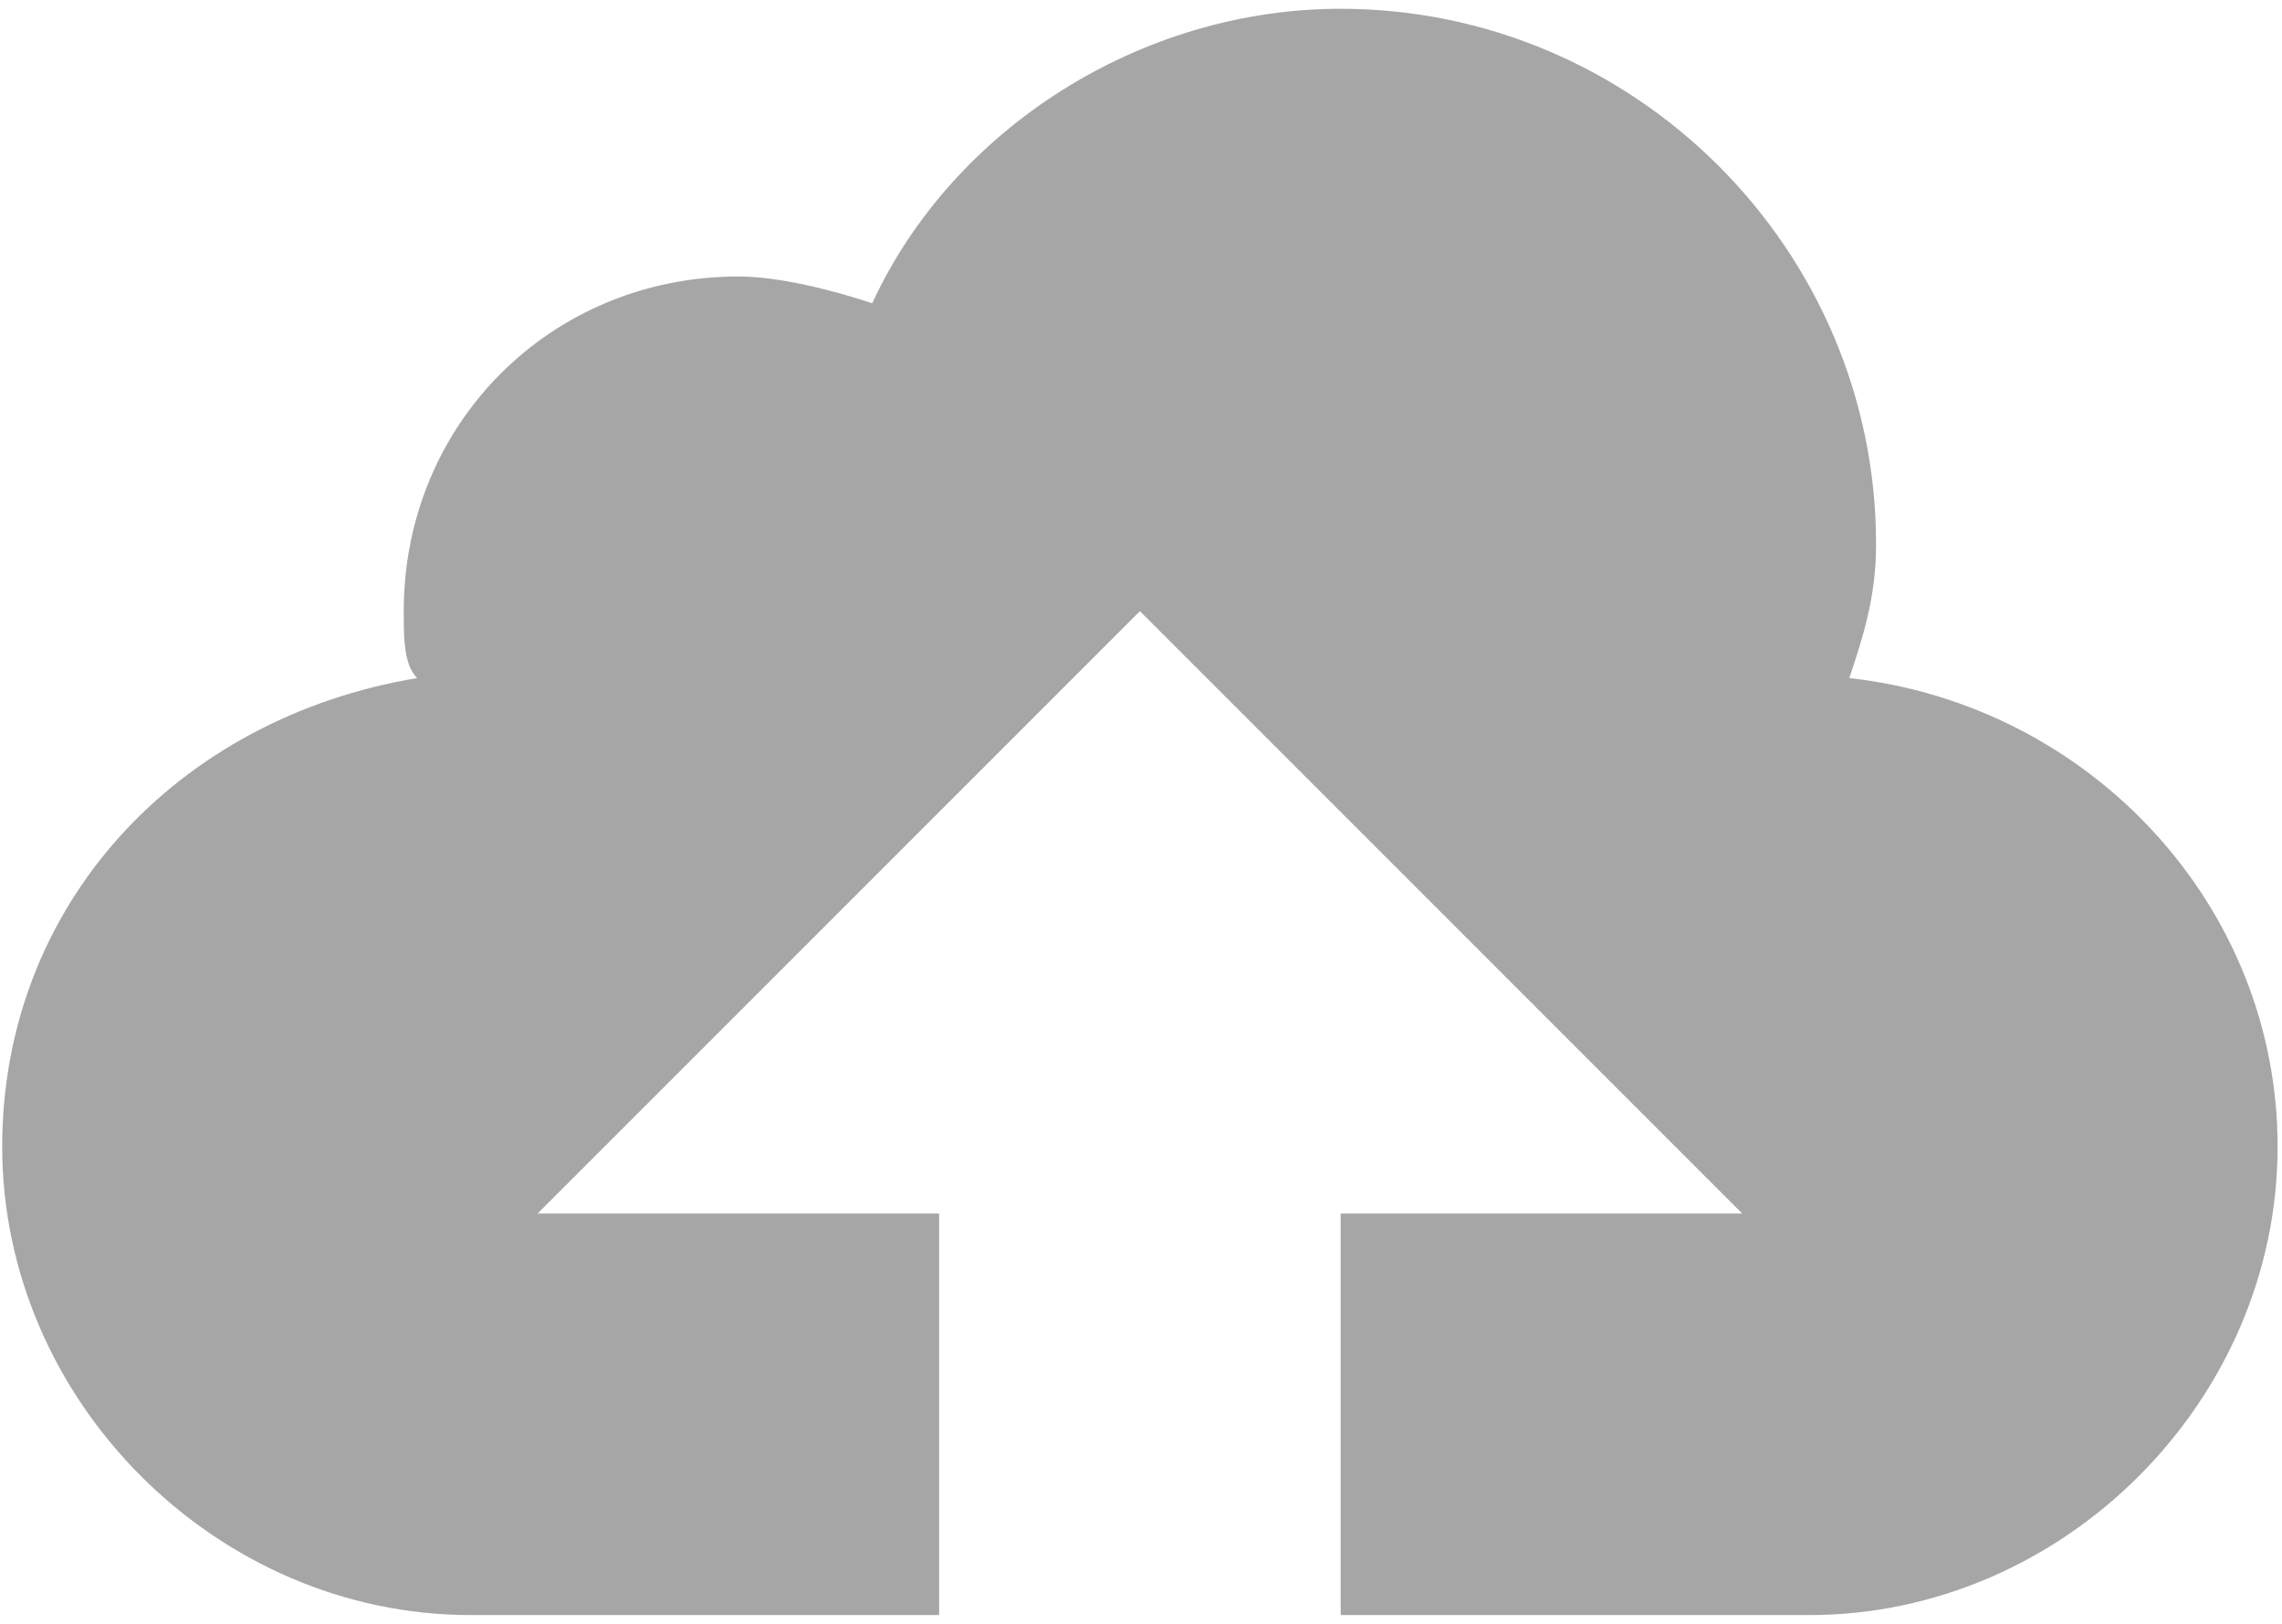 <svg width="52" height="37" viewBox="0 0 52 37" fill="none" xmlns="http://www.w3.org/2000/svg">
<path d="M42.14 15.45C42.445 14.535 42.75 13.62 42.75 12.4C42.75 5.69 37.26 0.2 30.55 0.2C25.975 0.2 21.705 2.945 19.875 6.91C18.96 6.605 17.74 6.3 16.825 6.3C12.555 6.3 9.2 9.655 9.2 13.925C9.2 14.535 9.2 15.145 9.505 15.45C4.015 16.365 0.05 20.635 0.05 26.125C0.05 31.92 4.93 36.8 10.725 36.8H21.4V27.65H12.25L25.975 13.925L39.7 27.65H30.55V36.8H41.225C47.02 36.8 51.9 31.92 51.9 26.125C51.9 20.635 47.63 16.06 42.14 15.45Z" fill="currentColor" fill-opacity="0.35"/>
</svg>

